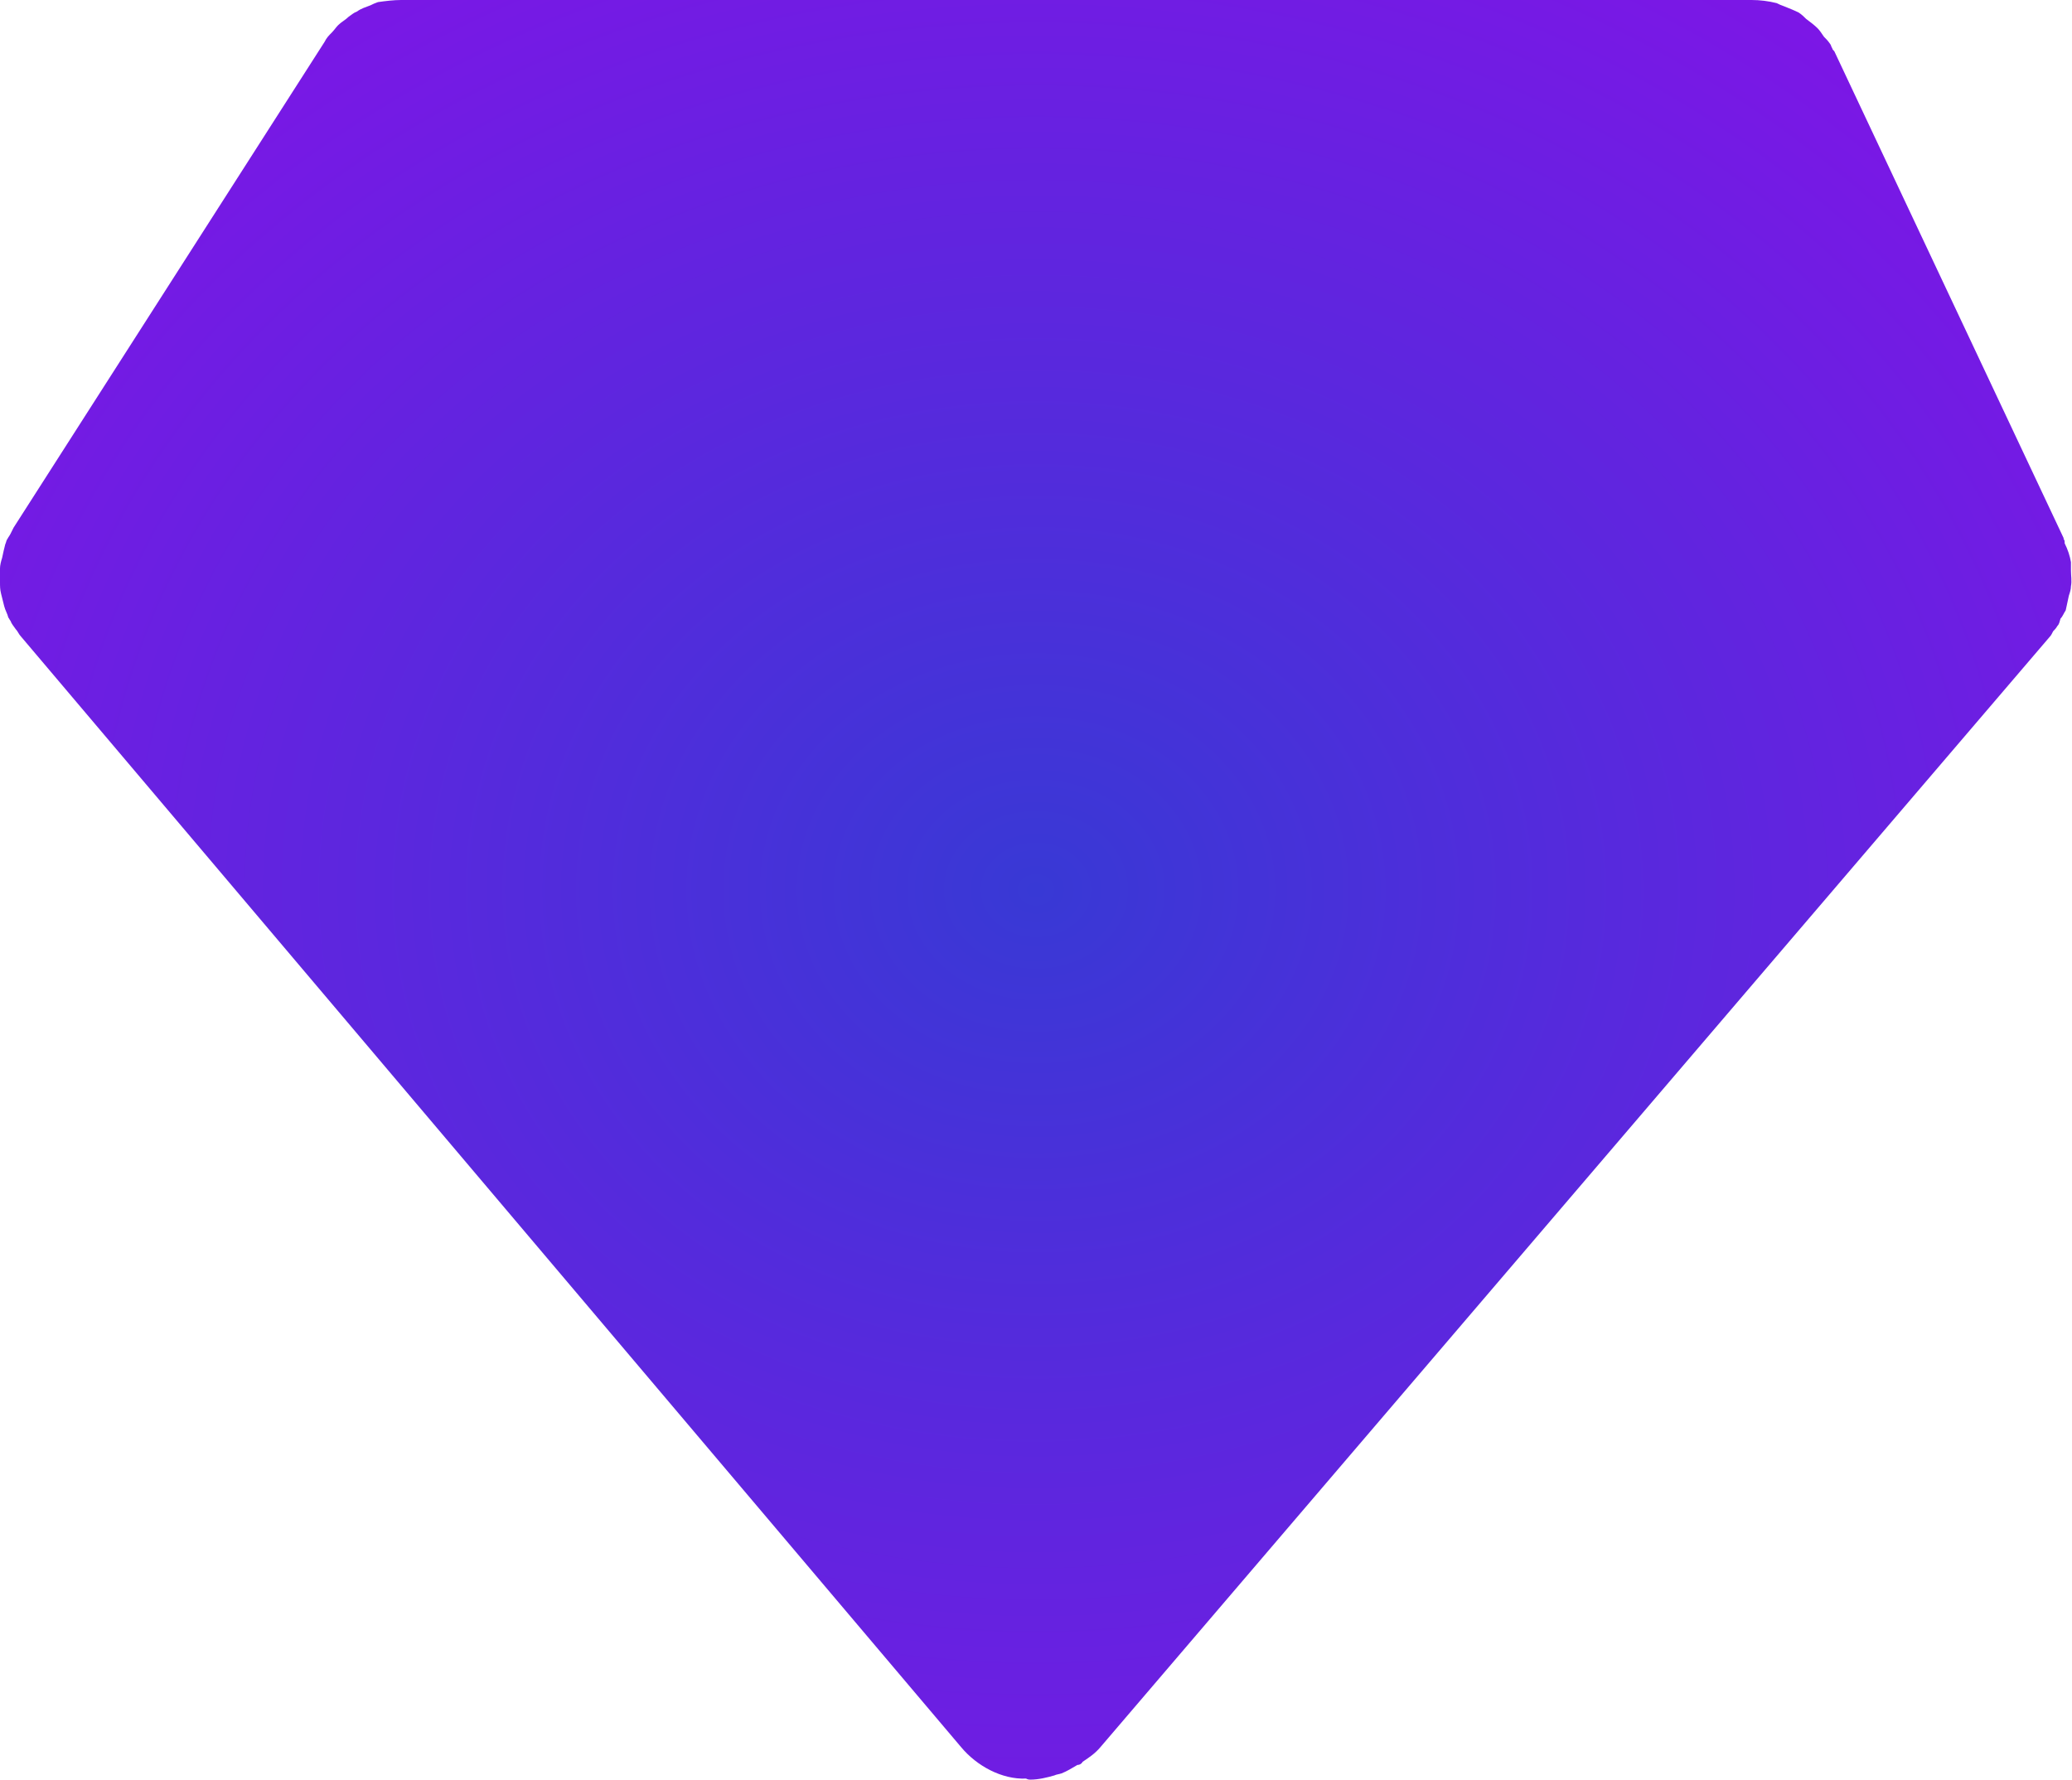 <svg width="19.79" height="17" viewBox="0 0 19.79 17" fill="none" xmlns="http://www.w3.org/2000/svg" xmlns:xlink="http://www.w3.org/1999/xlink">
	<desc>
			Created with Pixso.
	</desc>
	<defs>
		<radialGradient gradientTransform="translate(9.895 8.5) rotate(90) scale(12.278 14.293)" cx="0" cy="0" r="1" id="paint_radial_23_551_0" gradientUnits="userSpaceOnUse">
			<stop stop-color="#3839D5"/>
			<stop offset="1" stop-color="#8910E9"/>
		</radialGradient>
	</defs>
	<path id="Vector" d="M19.78 5.37C19.77 5.31 19.75 5.25 19.72 5.19C19.72 5.17 19.72 5.16 19.71 5.15C19.71 5.15 19.71 5.15 19.71 5.14C19.71 5.14 19.71 5.14 19.71 5.14L17.52 0.49C17.51 0.48 17.5 0.47 17.5 0.46C17.49 0.45 17.49 0.43 17.48 0.42C17.46 0.39 17.44 0.37 17.42 0.35C17.4 0.32 17.38 0.29 17.36 0.27C17.33 0.24 17.29 0.21 17.25 0.18C17.23 0.16 17.21 0.14 17.18 0.12C17.14 0.1 17.09 0.08 17.04 0.06C17.01 0.05 16.99 0.04 16.97 0.03C16.89 0.01 16.81 0 16.73 0L9.84 0L3.83 0C3.76 0 3.68 0.01 3.61 0.02C3.58 0.03 3.56 0.04 3.54 0.05C3.49 0.07 3.45 0.08 3.41 0.11C3.38 0.12 3.36 0.14 3.33 0.16C3.3 0.19 3.26 0.21 3.23 0.24C3.21 0.26 3.19 0.29 3.17 0.31C3.14 0.34 3.12 0.36 3.1 0.4L0.13 5.04C0.12 5.06 0.11 5.08 0.1 5.1C0.09 5.12 0.08 5.13 0.07 5.15C0.06 5.16 0.06 5.18 0.05 5.2C0.04 5.24 0.03 5.28 0.02 5.33C0.01 5.36 0 5.4 0 5.43C-0.01 5.48 -0.01 5.52 0 5.56C0 5.6 0 5.63 0.01 5.67C0.02 5.71 0.03 5.75 0.04 5.79C0.05 5.83 0.07 5.86 0.08 5.9C0.09 5.91 0.09 5.92 0.1 5.93C0.11 5.96 0.13 5.98 0.15 6.01C0.17 6.03 0.18 6.06 0.2 6.08L9.18 16.69C9.33 16.87 9.57 17 9.8 16.99C9.8 16.99 9.8 16.99 9.8 16.99C9.82 17 9.83 17 9.84 17C9.84 17 9.84 17 9.84 17C9.84 17 9.84 17 9.84 17C9.92 17 10 16.98 10.07 16.96C10.09 16.95 10.11 16.95 10.14 16.94C10.19 16.92 10.24 16.89 10.29 16.86C10.31 16.86 10.33 16.85 10.34 16.83C10.4 16.79 10.46 16.75 10.51 16.69L19.58 6.08C19.59 6.07 19.6 6.05 19.61 6.03C19.62 6.02 19.64 6 19.65 5.98C19.67 5.96 19.67 5.94 19.68 5.91C19.7 5.89 19.71 5.86 19.73 5.83C19.74 5.78 19.75 5.74 19.76 5.69C19.77 5.66 19.78 5.63 19.78 5.6C19.79 5.55 19.78 5.5 19.78 5.45C19.78 5.43 19.78 5.4 19.78 5.37Z" fill="url(#paint_radial_23_551_0)" fill-opacity="1" fill-rule="evenodd"/>
</svg>
